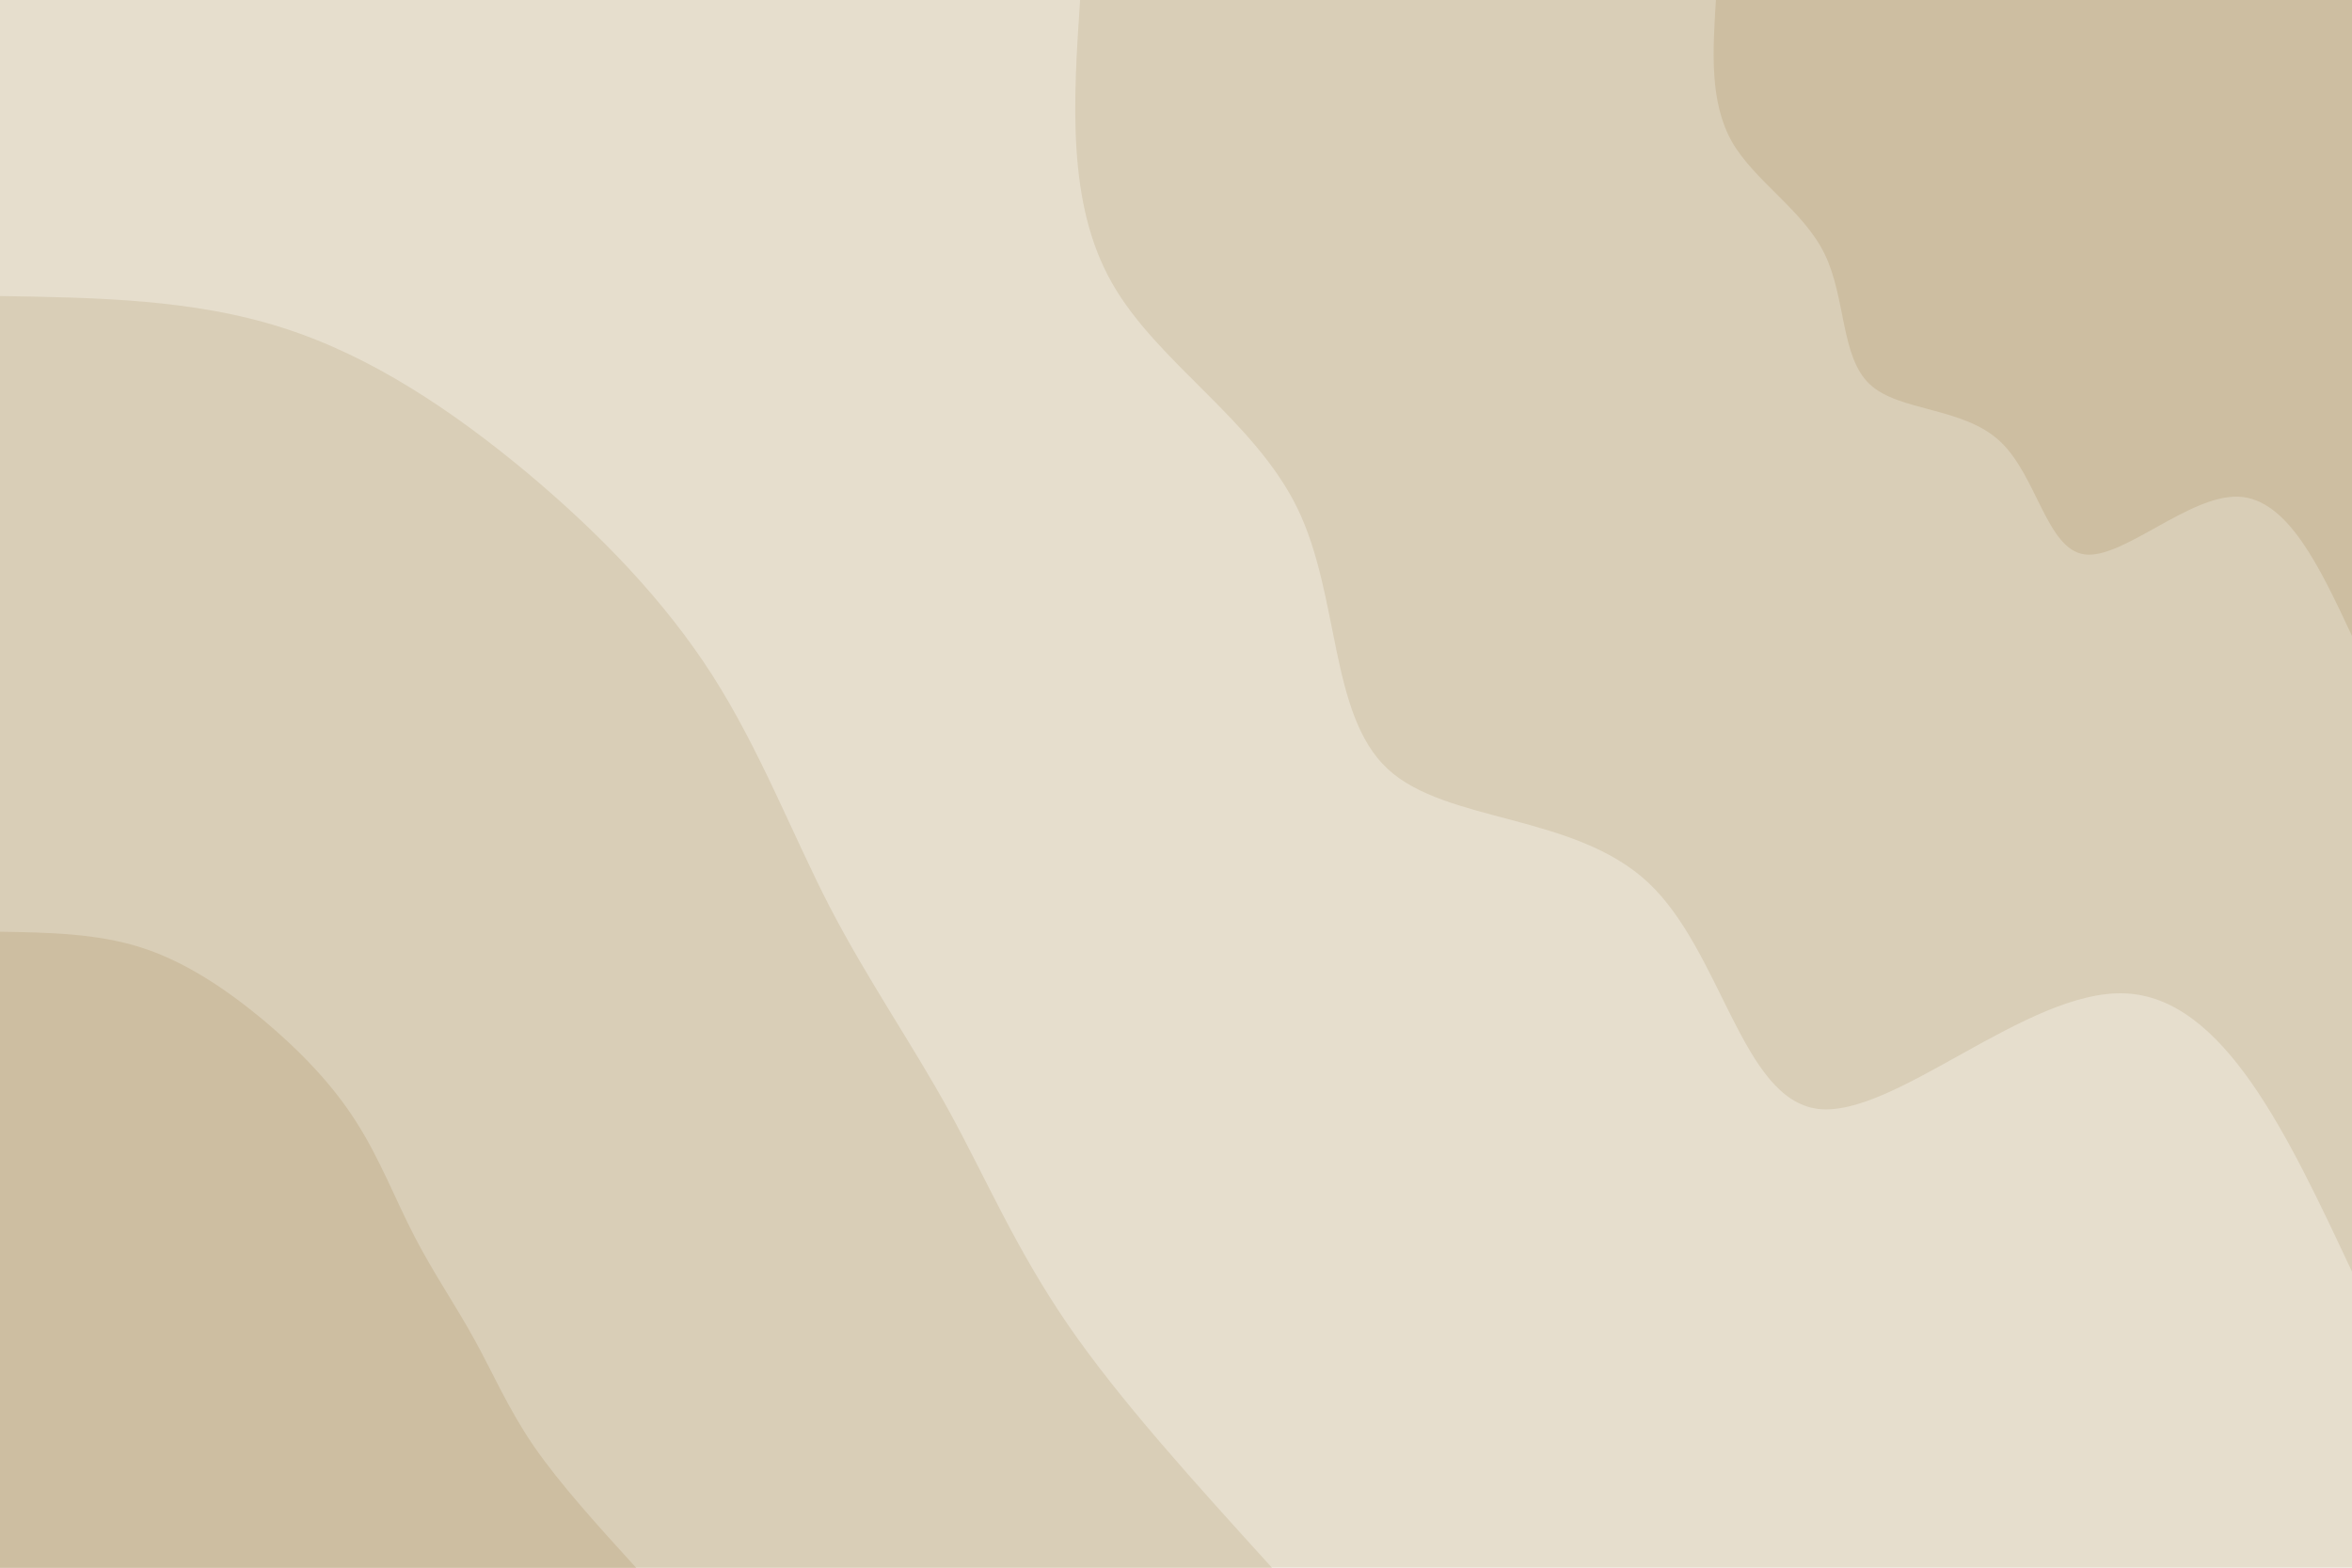 <svg id="visual" viewBox="0 0 900 600" width="900" height="600" xmlns="http://www.w3.org/2000/svg" xmlns:xlink="http://www.w3.org/1999/xlink" version="1.1"><rect x="0" y="0" width="900" height="600" fill="#e6decd"></rect><defs><linearGradient id="grad1_0" x1="33.3%" y1="0%" x2="100%" y2="100%"><stop offset="20%" stop-color="#cdbea1" stop-opacity="1"></stop><stop offset="80%" stop-color="#cdbea1" stop-opacity="1"></stop></linearGradient></defs><defs><linearGradient id="grad1_1" x1="33.3%" y1="0%" x2="100%" y2="100%"><stop offset="20%" stop-color="#cdbea1" stop-opacity="1"></stop><stop offset="80%" stop-color="#e6decd" stop-opacity="1"></stop></linearGradient></defs><defs><linearGradient id="grad2_0" x1="0%" y1="0%" x2="66.7%" y2="100%"><stop offset="20%" stop-color="#cdbea1" stop-opacity="1"></stop><stop offset="80%" stop-color="#cdbea1" stop-opacity="1"></stop></linearGradient></defs><defs><linearGradient id="grad2_1" x1="0%" y1="0%" x2="66.7%" y2="100%"><stop offset="20%" stop-color="#e6decd" stop-opacity="1"></stop><stop offset="80%" stop-color="#cdbea1" stop-opacity="1"></stop></linearGradient></defs><g transform="translate(900, 0)"><path d="M0 486.7C-24.6 434.3 -49.1 381.8 -86.8 380.2C-124.4 378.6 -175.2 428 -204.4 424.4C-233.5 420.7 -241.1 364.2 -269.3 337.8C-297.6 311.3 -346.6 315.1 -369 294.3C-391.4 273.5 -387.2 228.1 -403.6 194.4C-420.1 160.7 -457.2 138.8 -474.5 108.3C-491.8 77.9 -489.3 38.9 -486.7 0L0 0Z" fill="#d9ceb7"></path><path d="M0 243.4C-12.3 217.1 -24.6 190.9 -43.4 190.1C-62.2 189.3 -87.6 214 -102.2 212.2C-116.8 210.4 -120.5 182.1 -134.7 168.9C-148.8 155.7 -173.3 157.6 -184.5 147.1C-195.7 136.7 -193.6 114 -201.8 97.2C-210 80.4 -228.6 69.4 -237.3 54.2C-245.9 38.9 -244.6 19.5 -243.4 0L0 0Z" fill="#cdbea1"></path></g><g transform="translate(0, 600)"><path d="M0 -486.7C37.1 -486.1 74.1 -485.5 108.3 -474.5C142.5 -463.6 173.8 -442.3 201.8 -419C229.7 -395.6 254.2 -370.2 272.5 -341.7C290.8 -313.1 302.9 -281.3 317.4 -253.1C332 -225 349 -200.5 363.1 -174.9C377.2 -149.2 388.4 -122.6 408.5 -93.2C428.6 -63.9 457.7 -32 486.7 0L0 0Z" fill="#d9ceb7"></path><path d="M0 -243.4C18.5 -243.1 37.1 -242.8 54.2 -237.3C71.3 -231.8 86.9 -221.1 100.9 -209.5C114.8 -197.8 127.1 -185.1 136.2 -170.8C145.4 -156.5 151.4 -140.6 158.7 -126.6C166 -112.5 174.5 -100.2 181.5 -87.4C188.6 -74.6 194.2 -61.3 204.2 -46.6C214.3 -32 228.8 -16 243.4 0L0 0Z" fill="#cdbea1"></path></g></svg>